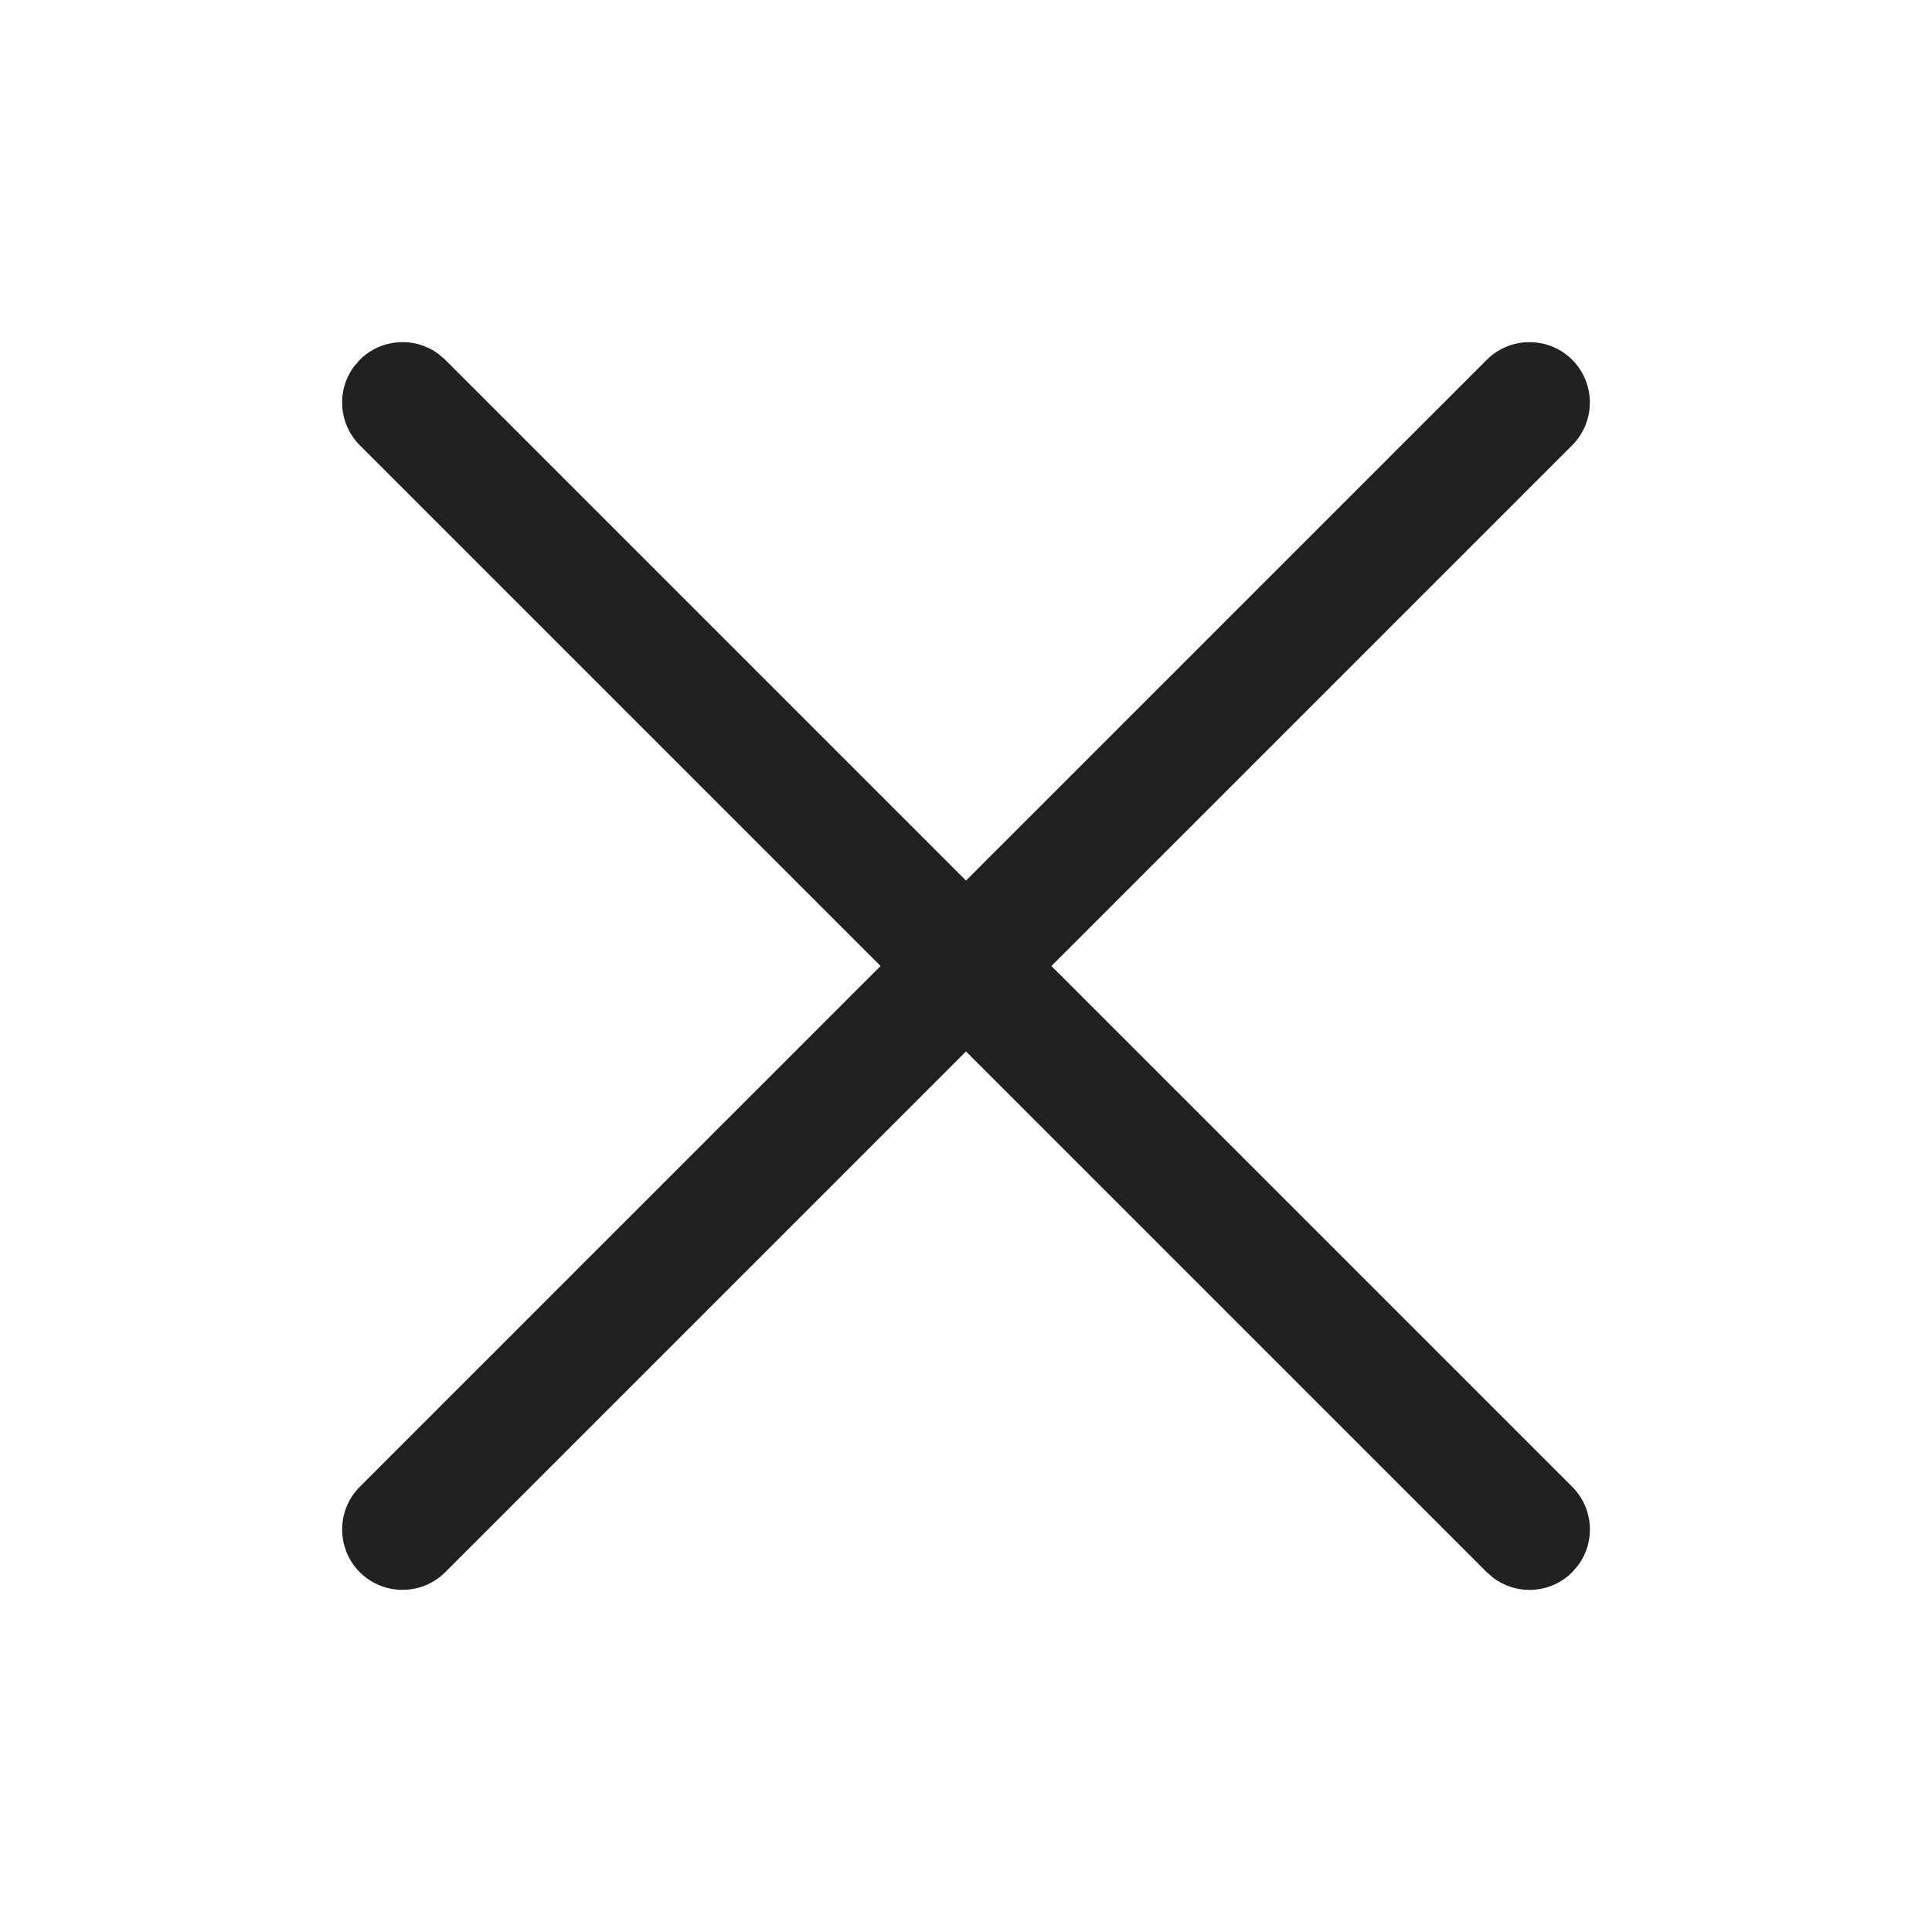 <svg width="18" height="18" viewBox="0 0 18 18" fill="none" xmlns="http://www.w3.org/2000/svg">
<path d="M3.298 3.415L3.352 3.352C3.552 3.153 3.864 3.134 4.085 3.298L4.148 3.352L9 8.204L13.852 3.352C14.072 3.133 14.428 3.133 14.648 3.352C14.867 3.572 14.867 3.928 14.648 4.148L9.796 9L14.648 13.852C14.848 14.052 14.866 14.364 14.702 14.585L14.648 14.648C14.448 14.848 14.136 14.866 13.915 14.702L13.852 14.648L9 9.796L4.148 14.648C3.928 14.867 3.572 14.867 3.352 14.648C3.133 14.428 3.133 14.072 3.352 13.852L8.204 9L3.352 4.148C3.153 3.948 3.134 3.636 3.298 3.415Z" fill="#212121"/>
</svg>
